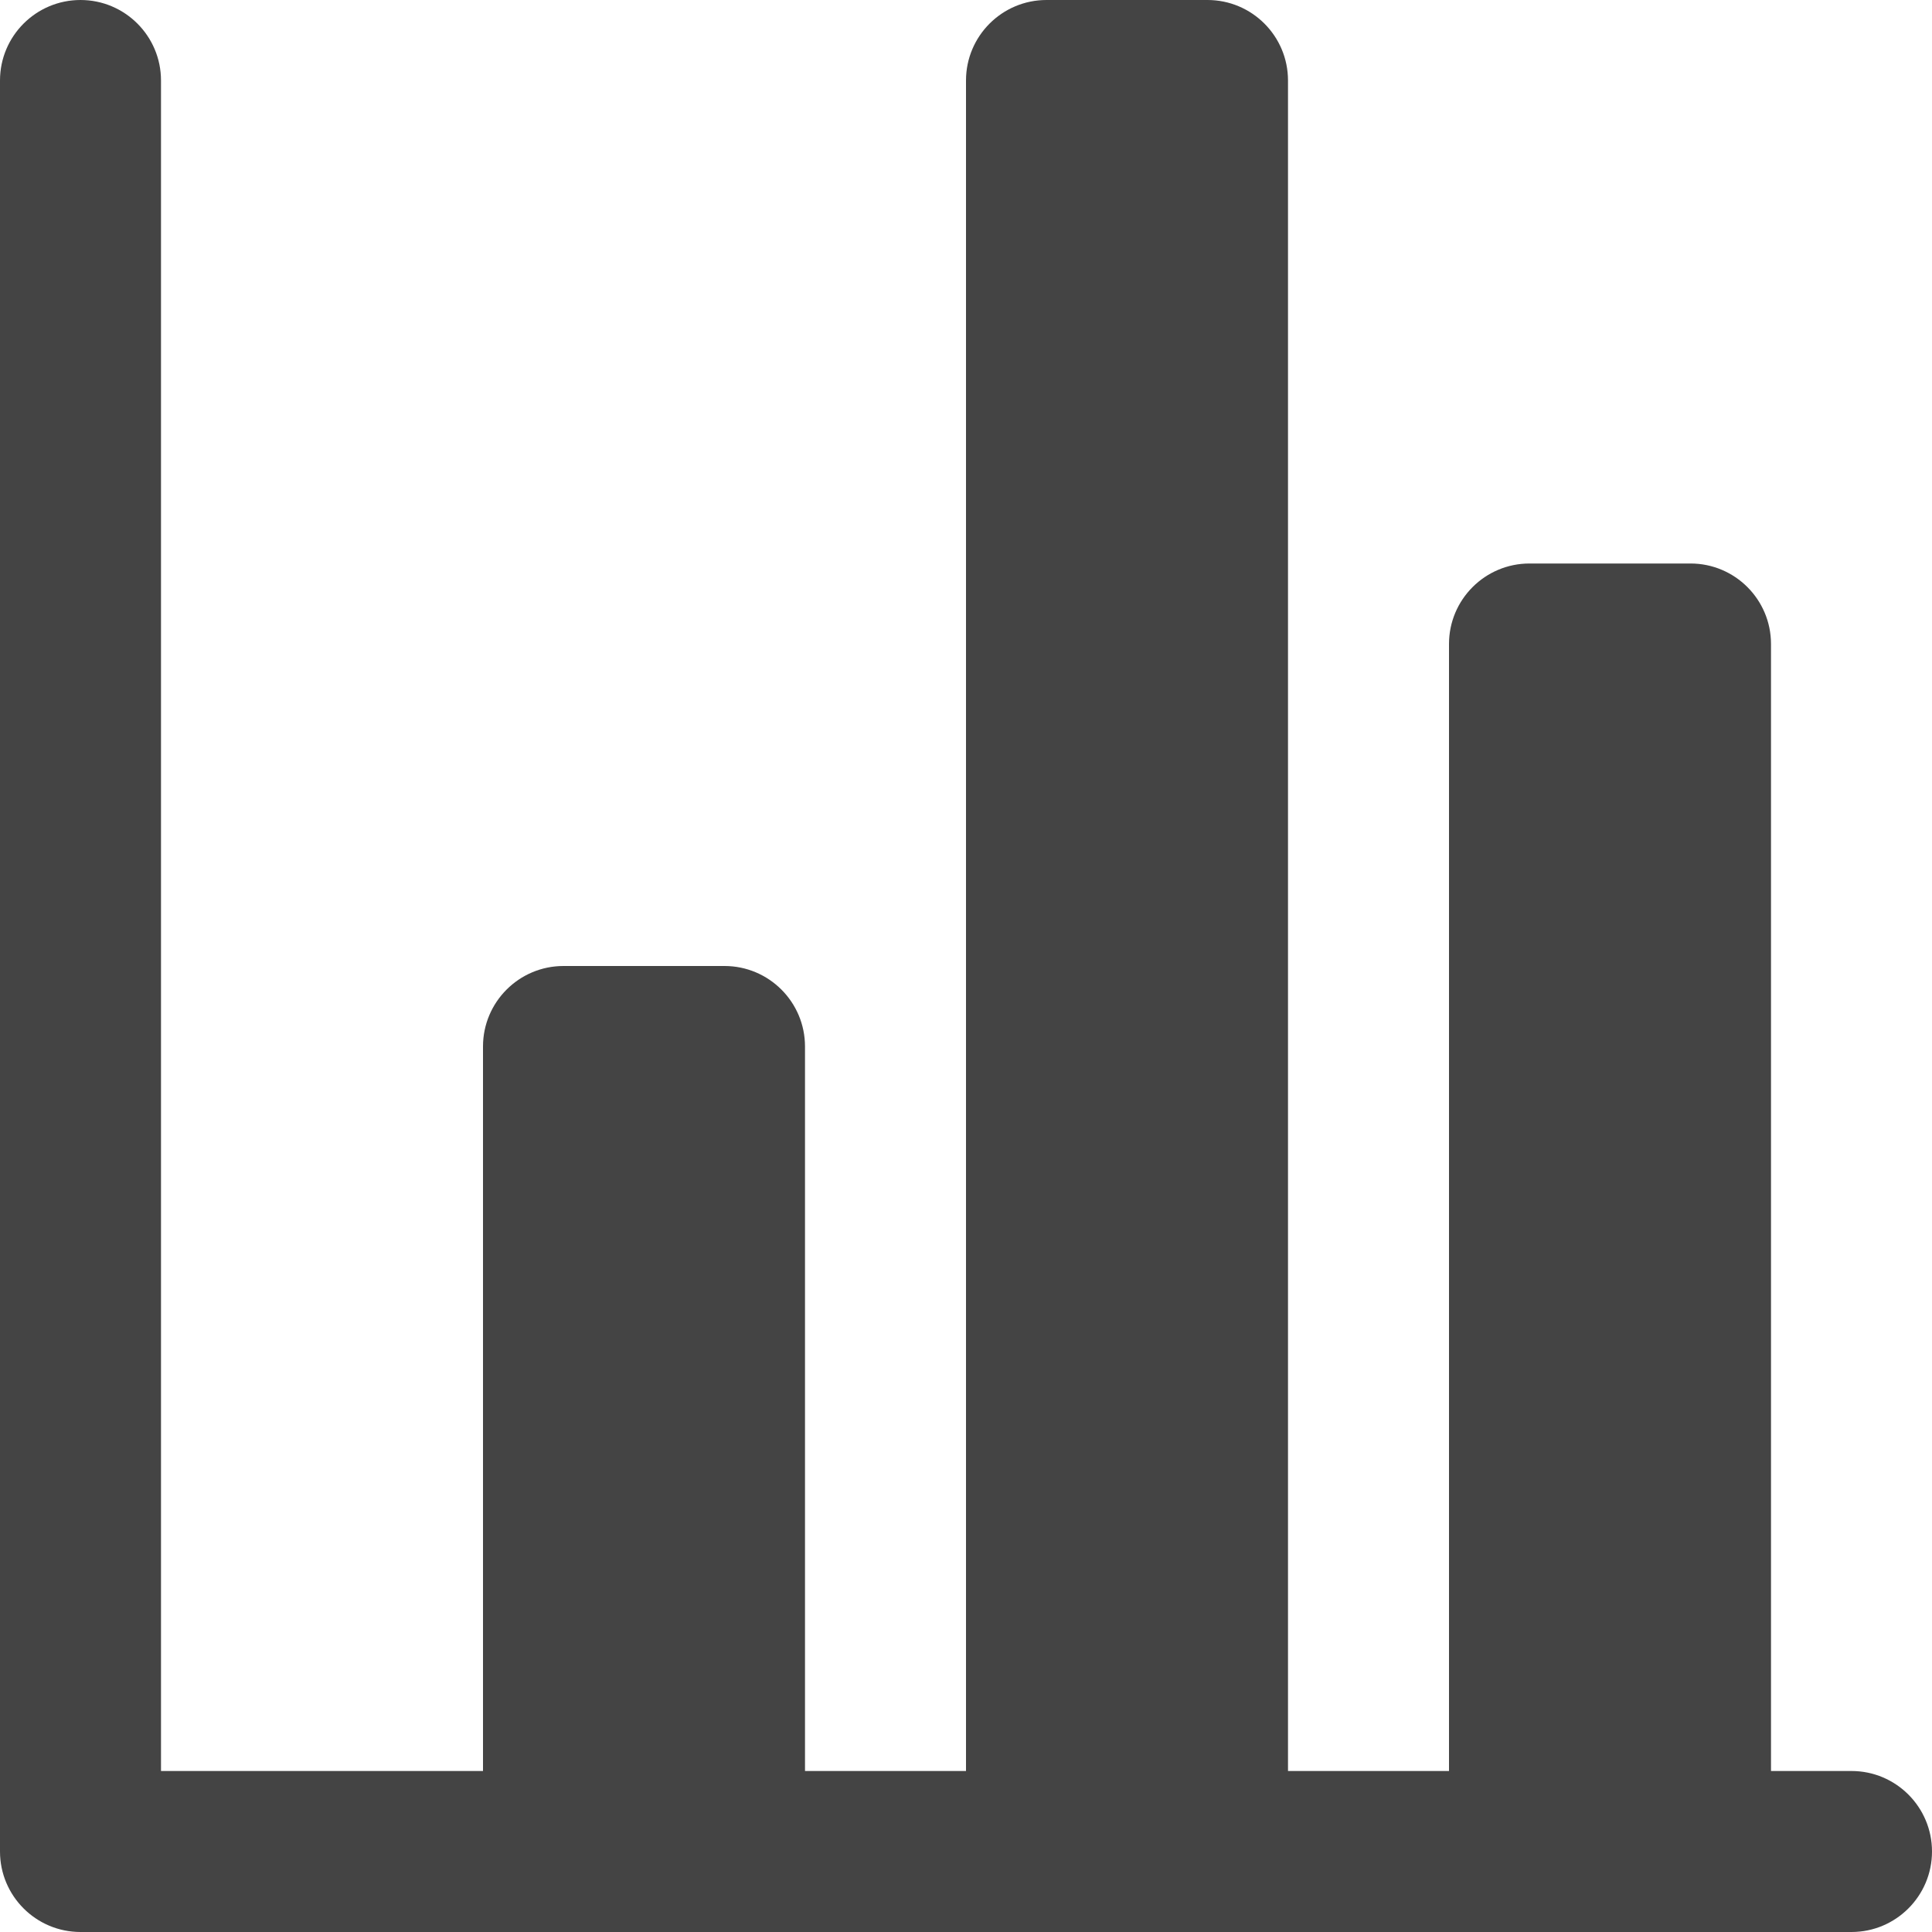 <svg xmlns="http://www.w3.org/2000/svg" xmlns:xlink="http://www.w3.org/1999/xlink" preserveAspectRatio="xMidYMid" width="24" height="24" viewBox="0 0 24 24">
  <defs>
    <style>
      .cls-1 {
        fill: #444;
        fill-rule: evenodd;
      }
    </style>
  </defs>
  <path d="M23.000,24.000 L1.000,24.000 C0.448,24.000 -0.000,23.552 -0.000,23.000 L-0.000,1.000 C-0.000,0.448 0.448,0.000 1.000,0.000 C1.552,0.000 2.000,0.448 2.000,1.000 L2.000,22.000 L6.000,22.000 L6.000,13.000 C6.000,12.448 6.448,12.000 7.000,12.000 L9.000,12.000 C9.552,12.000 10.000,12.448 10.000,13.000 L10.000,22.000 L12.000,22.000 L12.000,1.000 C12.000,0.448 12.448,0.000 13.000,0.000 L15.000,0.000 C15.552,0.000 16.000,0.448 16.000,1.000 L16.000,22.000 L18.000,22.000 L18.000,8.000 C18.000,7.448 18.448,7.000 19.000,7.000 L21.000,7.000 C21.552,7.000 22.000,7.448 22.000,8.000 L22.000,22.000 L23.000,22.000 C23.552,22.000 24.000,22.448 24.000,23.000 C24.000,23.552 23.552,24.000 23.000,24.000 Z" class="cls-1"/>
</svg>
